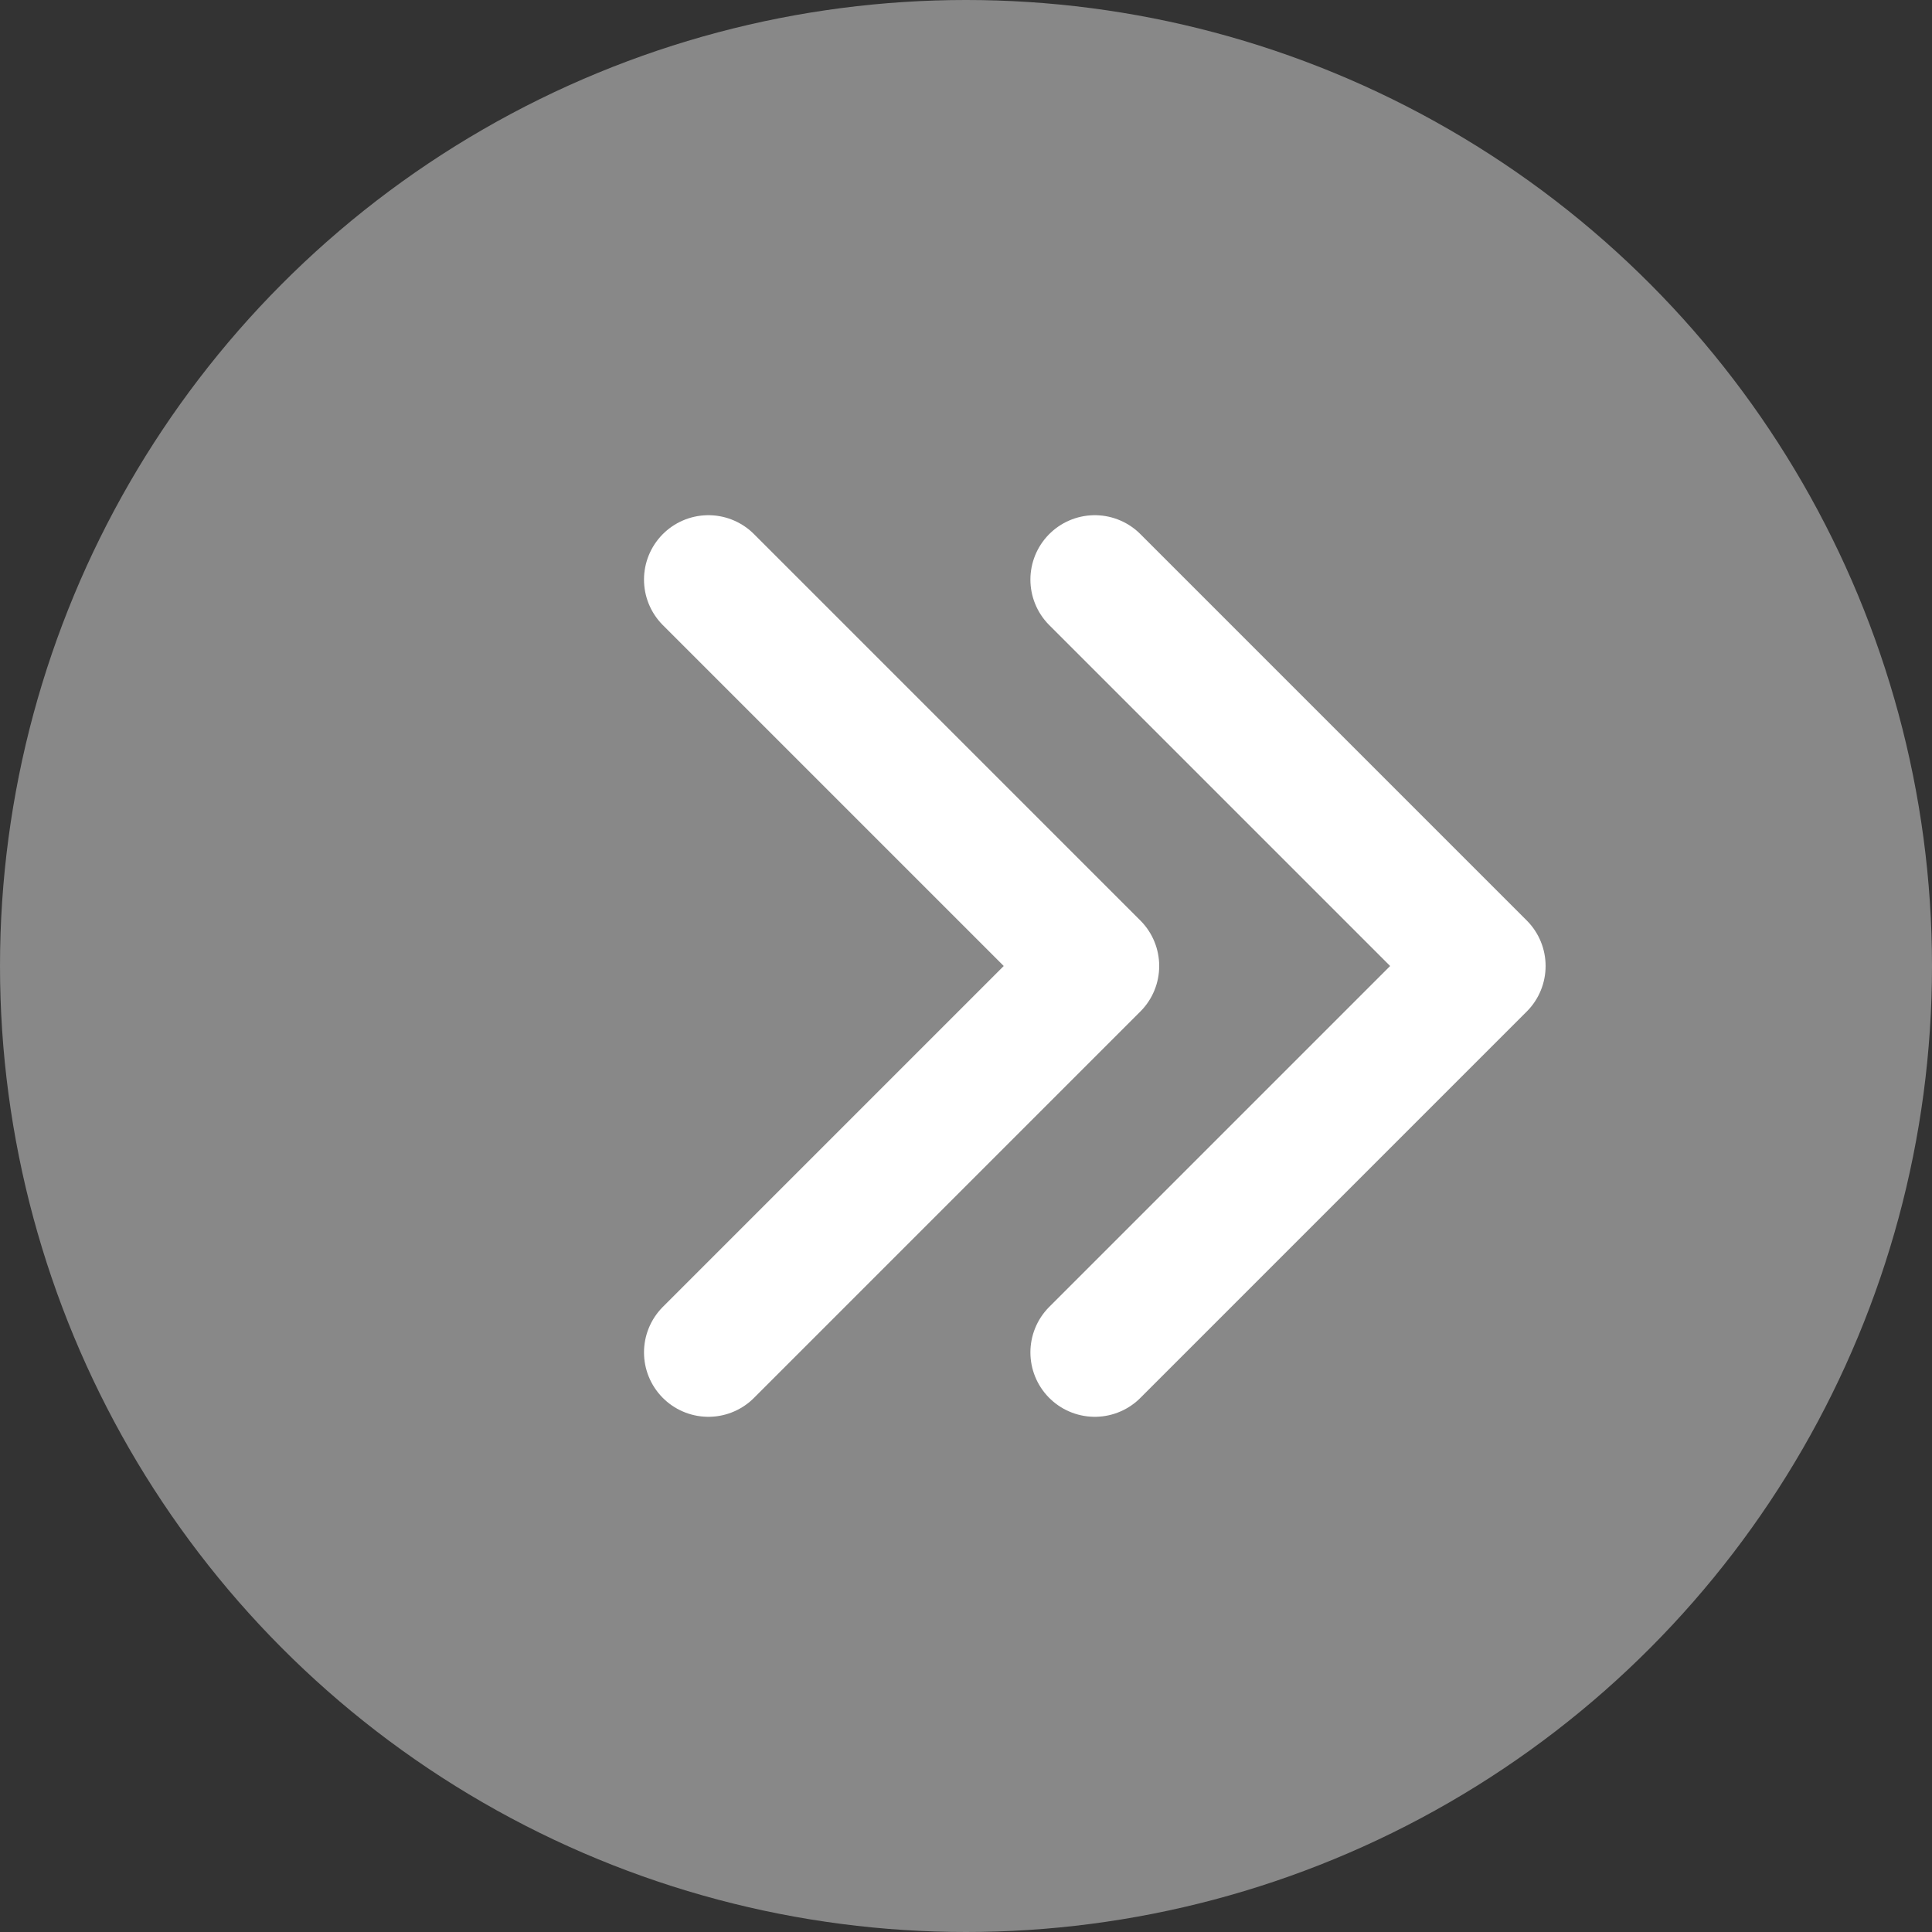<svg width="30" height="30" viewBox="0 0 30 30" fill="none" xmlns="http://www.w3.org/2000/svg">
<rect x="0" y="0" width="30" height="30" fill="#333333" stroke="none"/>
<circle cx="15" cy="15" r="15" fill="#888888"/>
<path d="M17 9L23 15L17 21" stroke="white" stroke-width="2" stroke-linecap="round" stroke-linejoin="round"/>
<path d="M11 9L17 15L11 21" stroke="white" stroke-width="2" stroke-linecap="round" stroke-linejoin="round"/>
</svg>
